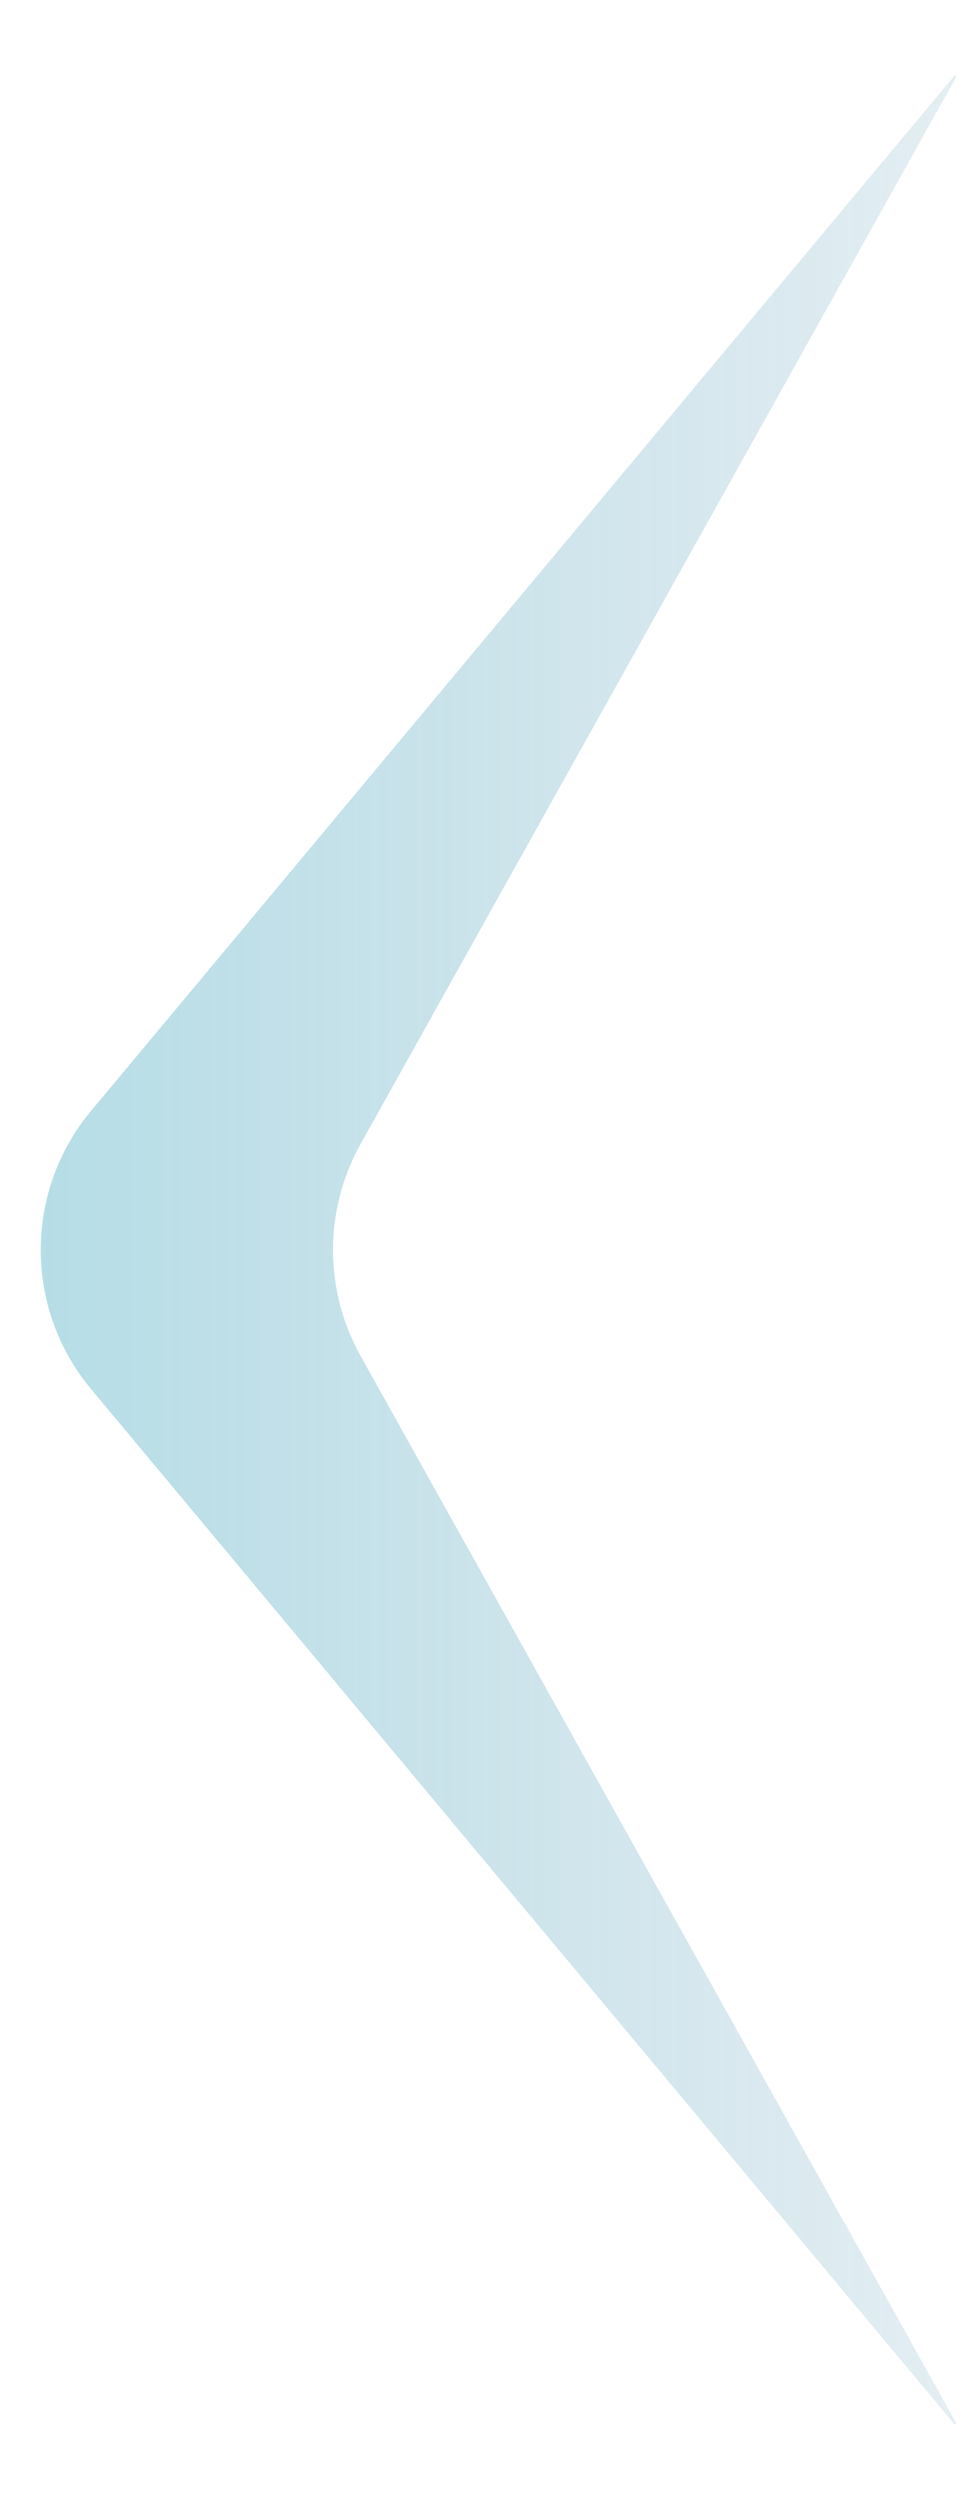 <svg
  width="9"
  height="23"
  viewBox="0 0 9 23"
  fill="none"
  xmlns="http://www.w3.org/2000/svg"
>
  <path
    fill-rule="evenodd"
    clip-rule="evenodd"
    d="M8.804 0.7H8.78L0.839 10.219C0.22 10.961 0.22 12.039 0.839 12.781L8.78 22.3H8.804L3.318 12.475C2.98 11.869 2.98 11.131 3.318 10.525L8.804 0.7Z"
    fill="url(#paint0_linear_34_73174)"
  />
  <defs>
    <linearGradient
      id="paint0_linear_34_73174"
      x1="0.375"
      y1="11.163"
      x2="29.447"
      y2="11.163"
      gradientUnits="userSpaceOnUse"
    >
      <stop
        stop-color="#2E9FB9"
        stop-opacity="0.35"
      />
      <stop
        offset="0.449"
        stop-color="#1E628D"
        stop-opacity="0"
      />
    </linearGradient>
  </defs>
</svg>
